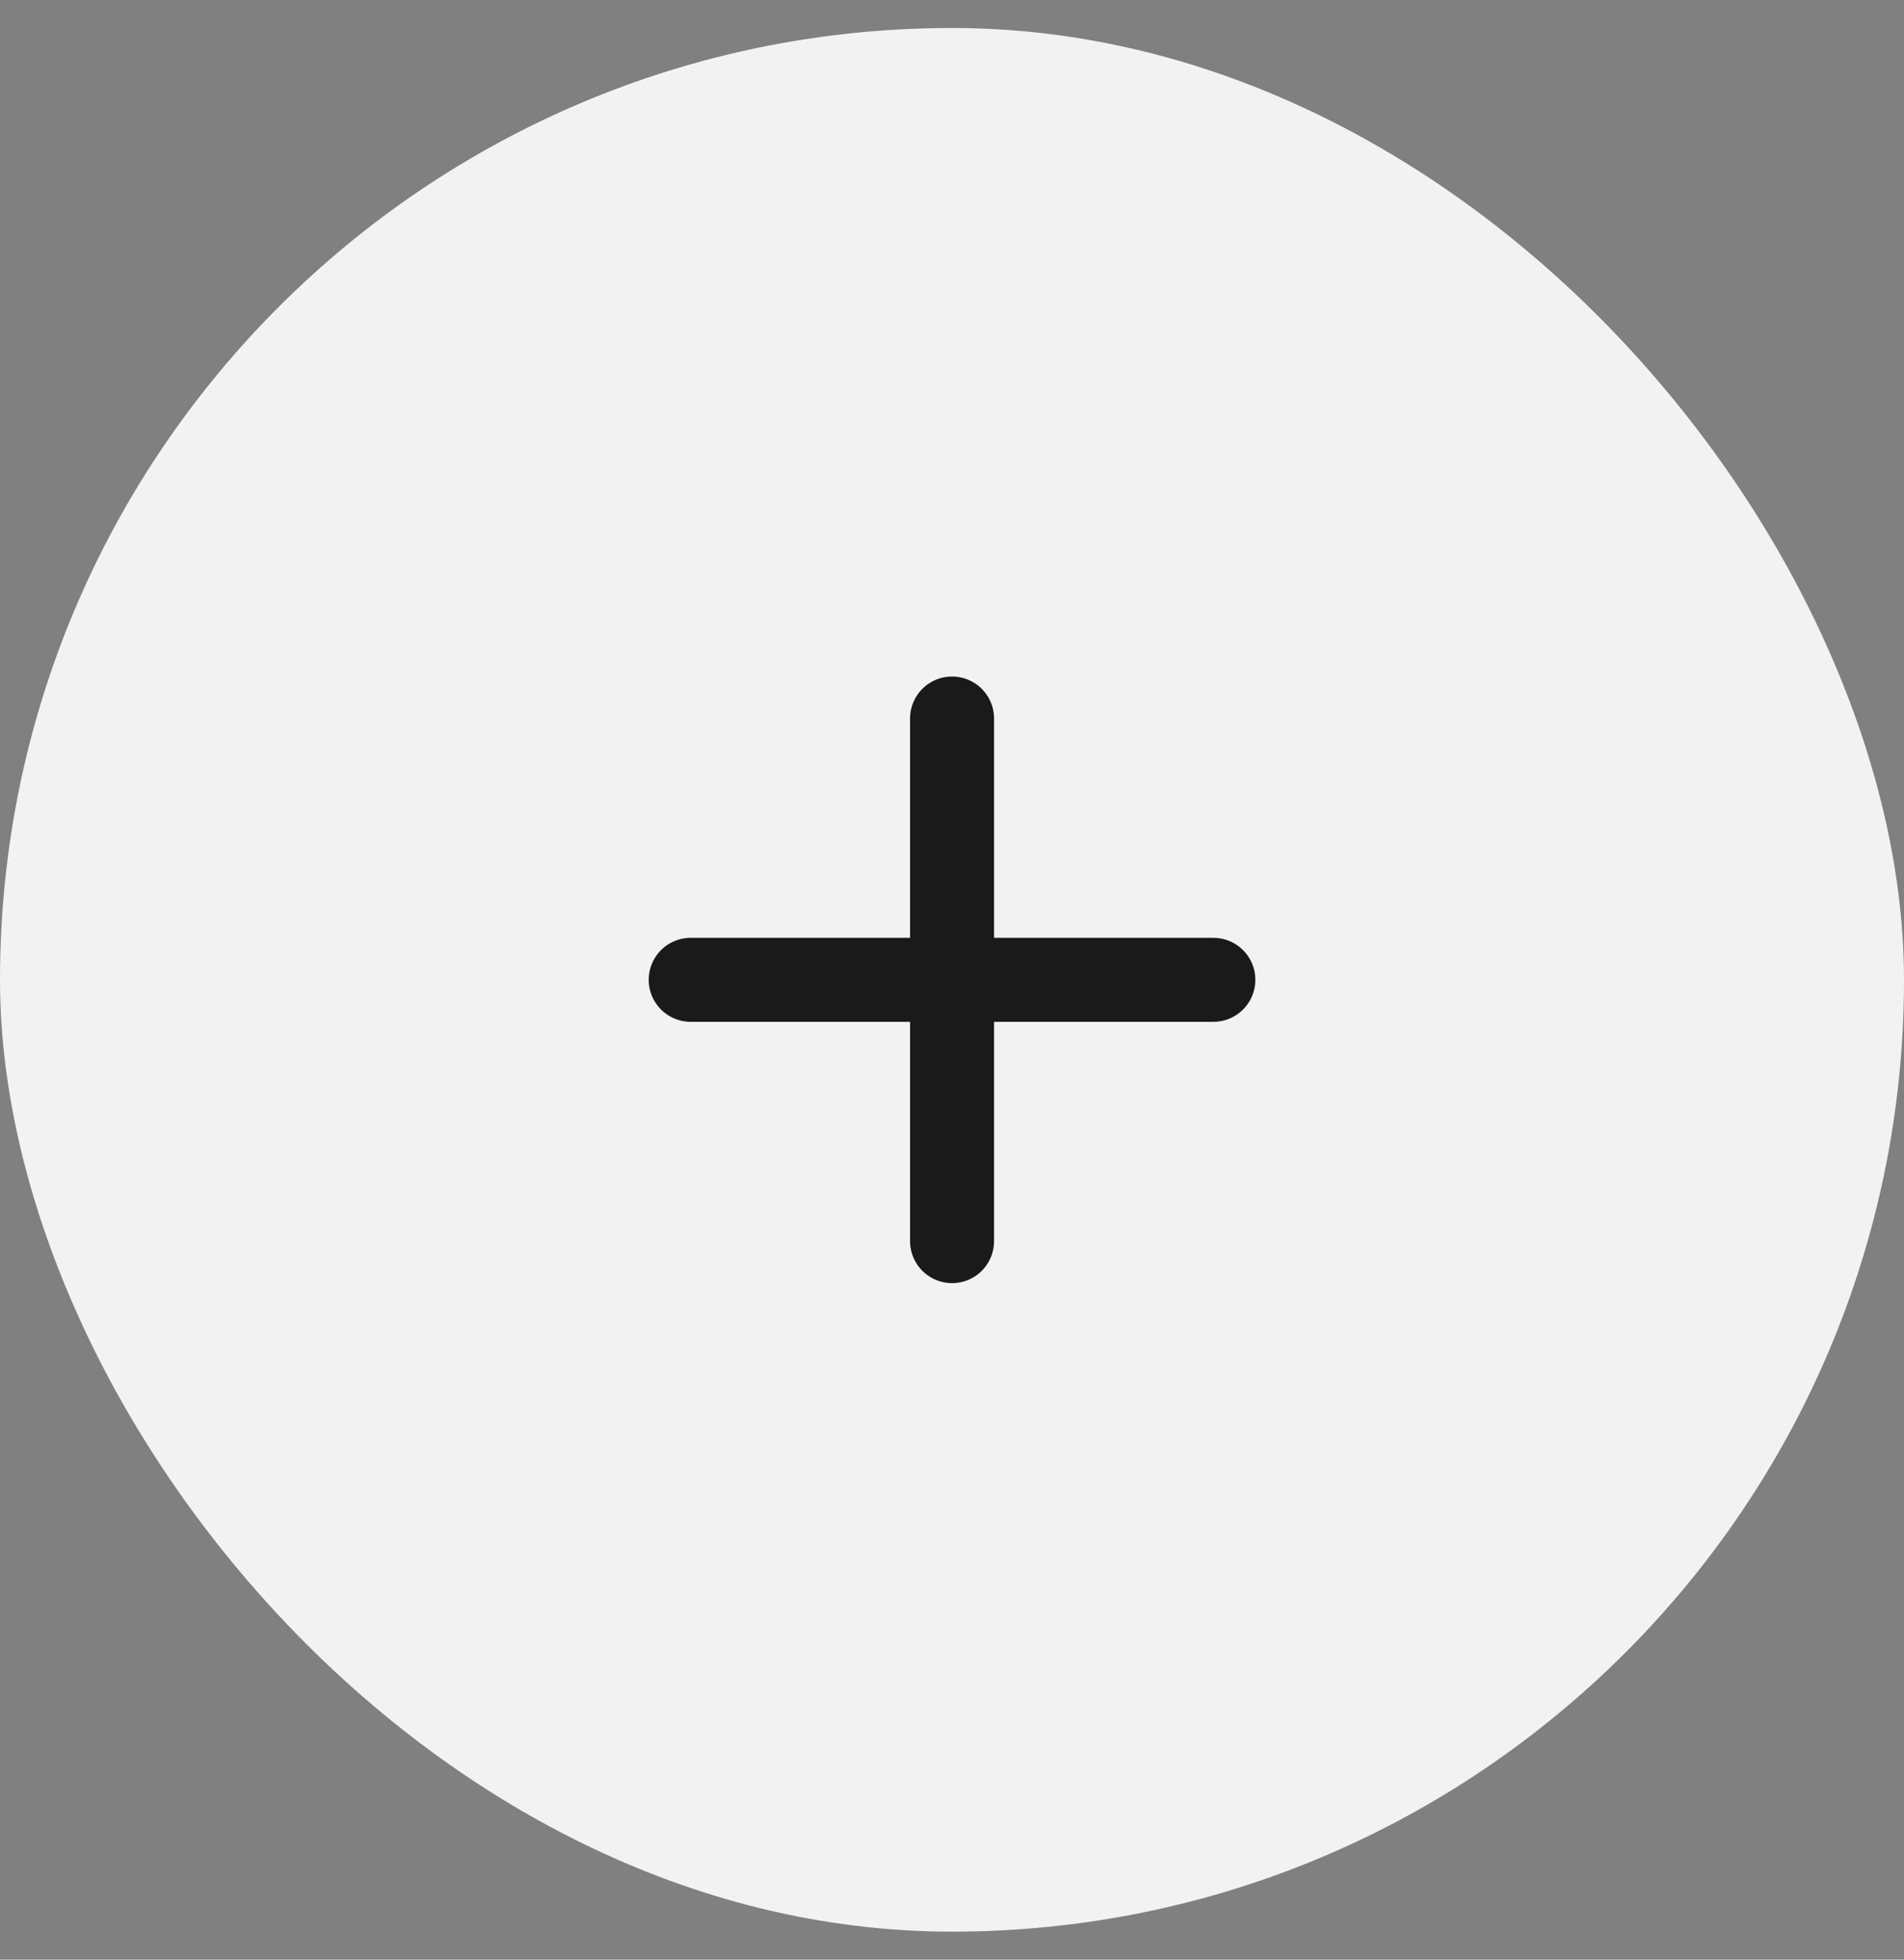 <svg width="34" height="35" viewBox="0 0 34 35" fill="none" xmlns="http://www.w3.org/2000/svg">
<rect x="0" y="0" width="34" height="35" fill="#808080" stroke="none"/>
<rect y="0.5" width="34" height="34" rx="17" fill="#F2F2F2"/>
<path d="M12.334 17.5H21.667M17.001 12.833V22.167V12.833Z" stroke="#1A1A1A" stroke-width="1.5" stroke-linecap="round" stroke-linejoin="round"/>
</svg>

